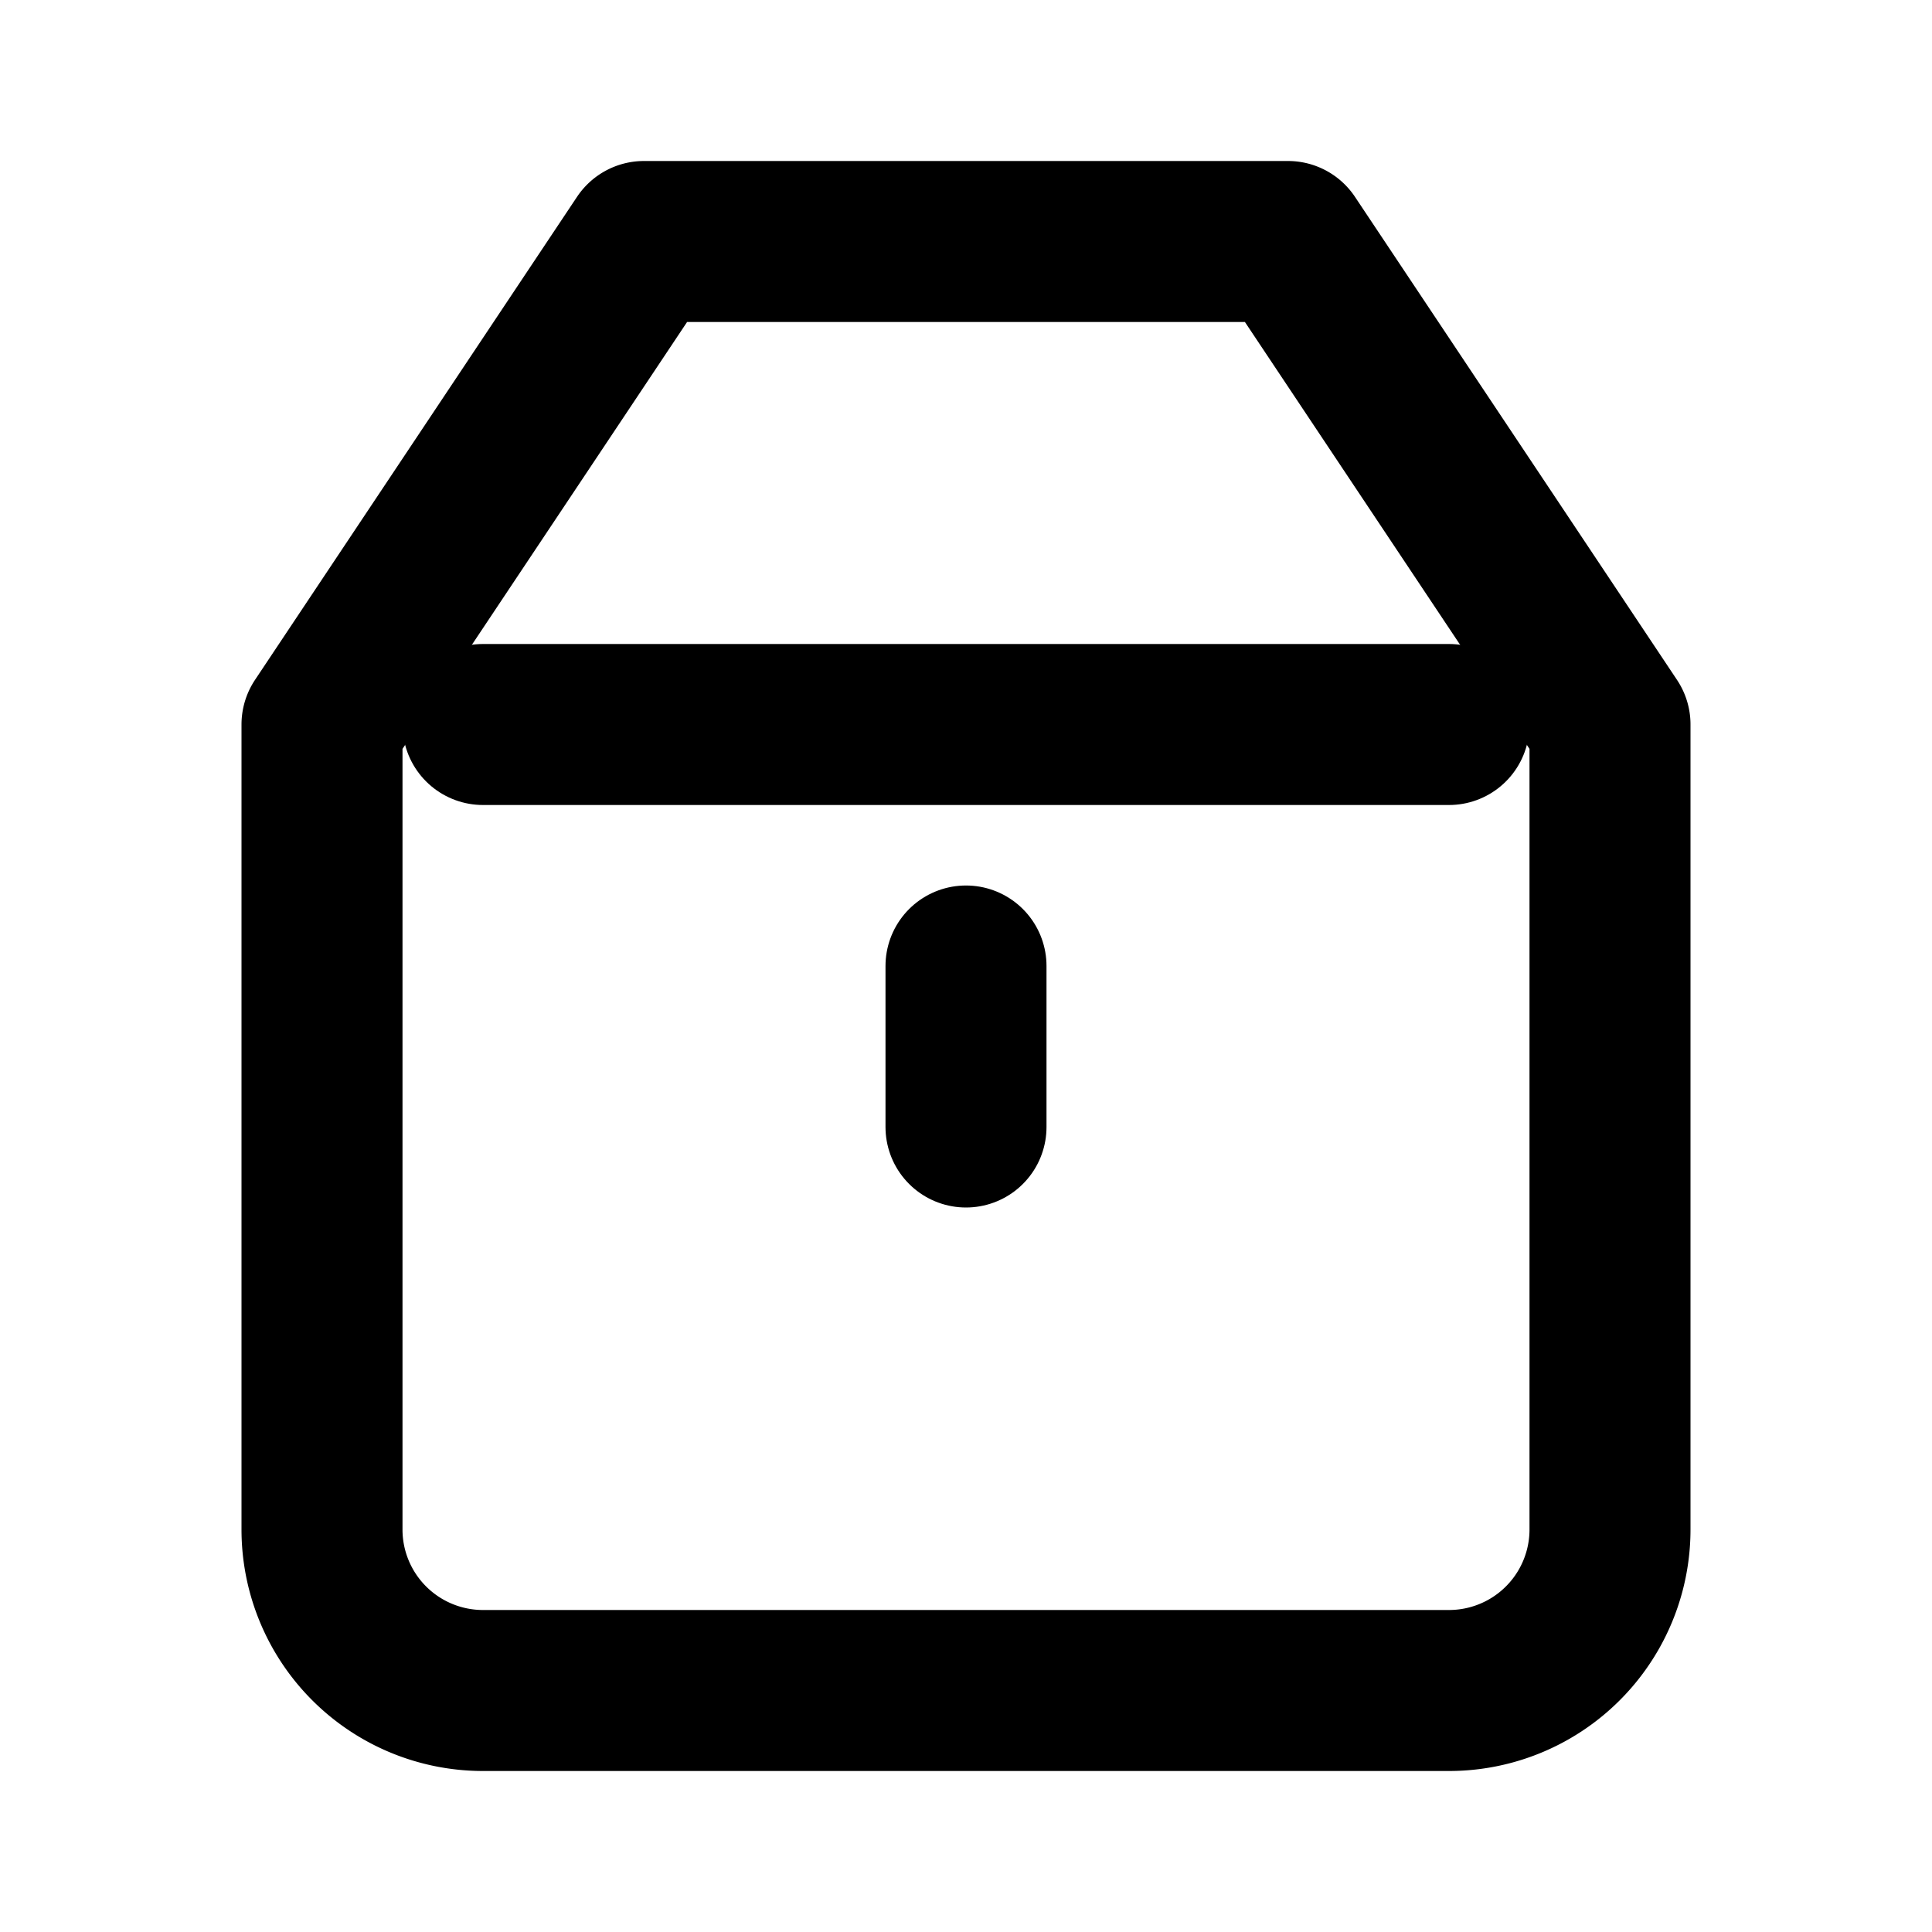 <svg xmlns="http://www.w3.org/2000/svg" width="24" height="24" viewBox="0 0 24 24" fill="none" stroke="currentColor" stroke-width="2" stroke-linecap="round" stroke-linejoin="round">
  <path d="M8 3h8l4 6v10a2 2 0 0 1-2 2H6a2 2 0 0 1-2-2V9l4-6z"></path>
  <path d="M6 9h12"></path>
  <path d="M12 14v-2"></path>
</svg> 